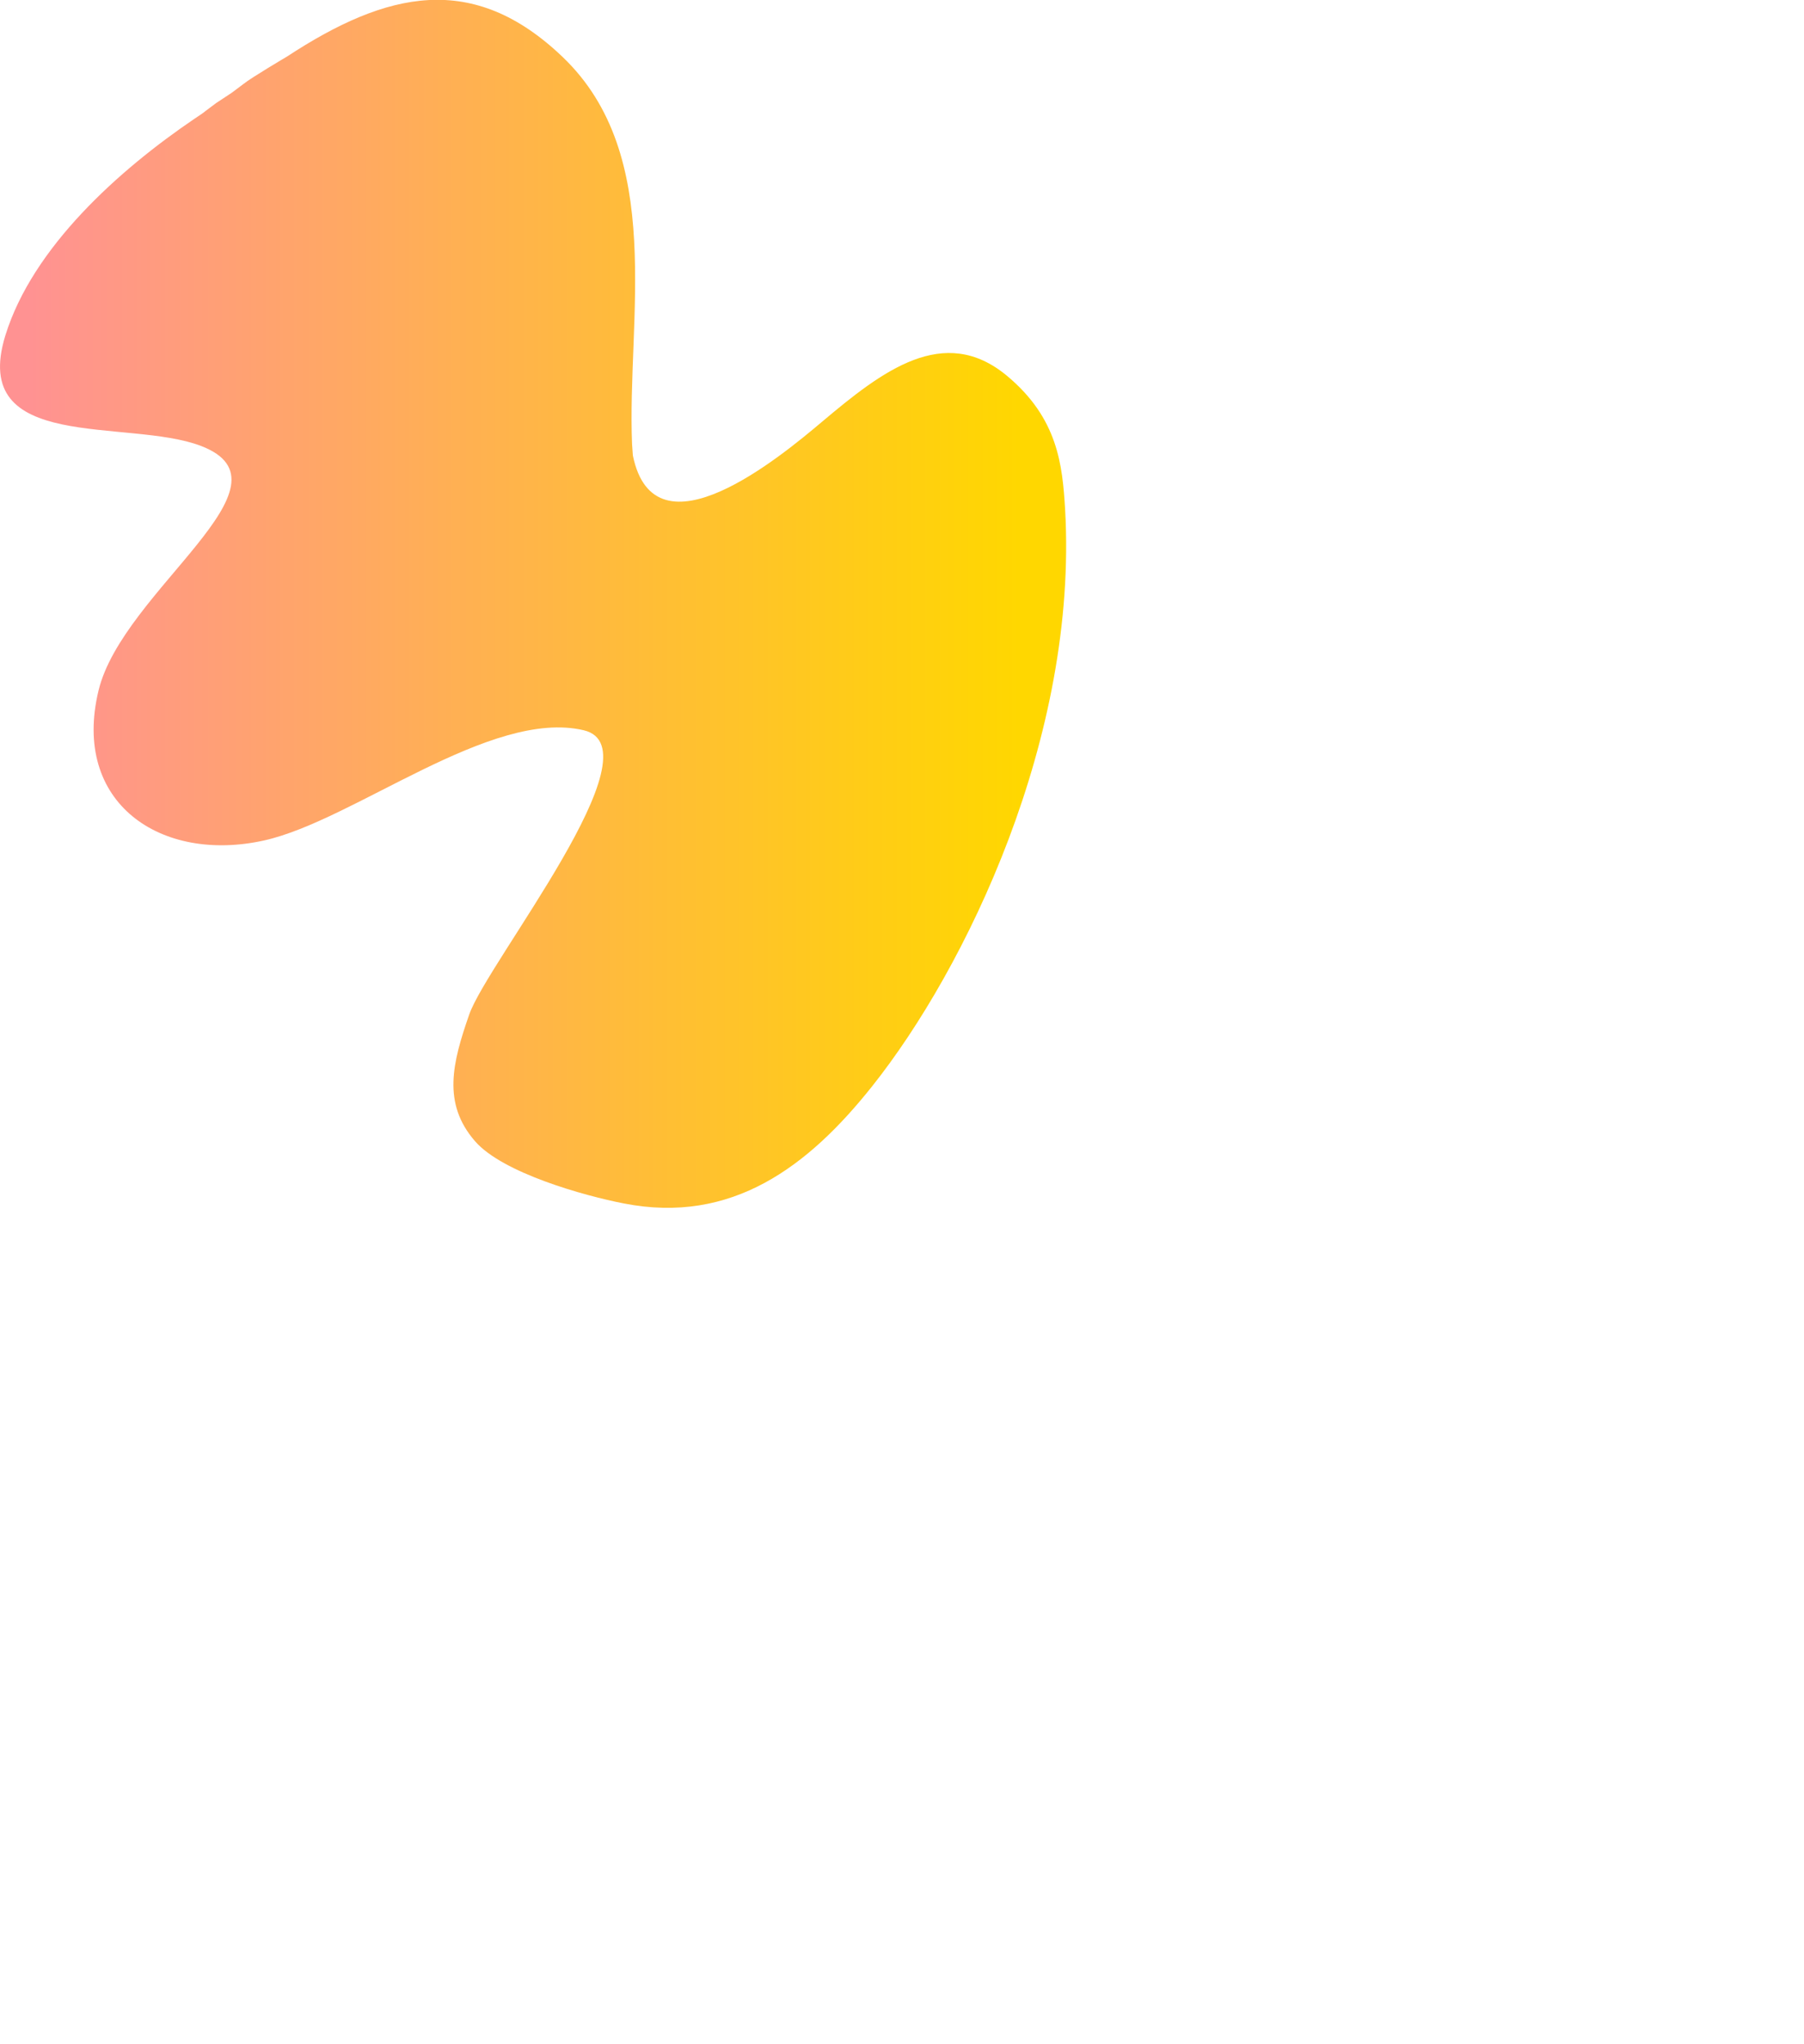 <svg version="1.1" class="splash" xmlns="http://www.w3.org/2000/svg" xmlns:xlink="http://www.w3.org/1999/xlink" x="0px" y="0px" viewBox="0 0 1147.35 1300" style="enable-background:new 0 0 678 768.2;" xml:space="preserve">
    <defs>
        <linearGradient id="MyGradient">
            <stop offset="5%" stop-color="#ff9292"></stop>
            <stop offset="95%" stop-color="gold"></stop>
        </linearGradient>
    </defs>
    <g id="XMLID_1_">
        <path id="XMLID_10_" class="splash-fill" fill="url(#MyGradient)" d="M640.5,239.1c-40.2-33.5-79.5-3-117.7,29.2c-25.5,21.5-106.5,89.2-120.3,21.4c0,0,0-0.1,0-0.1
l-0.5-7c-3.3-80,21.5-183.5-44.1-246.3c-57-54.6-111.8-42-175.4-0.3c-0.2,0.1-23,13.6-27.5,17.3l-7.6,5.7l-10,6.6l-6.8,5.1
c-0.2,0.4-6.8,4.8-7,4.9C76,107.9,20.8,157.1,3.4,213.4c-23.1,74.9,77.7,52.5,124.3,70.2c64.3,24.5-49.5,91.8-65,155.5
c-17.4,71.8,39.8,110.1,105.3,95.5c57.1-12.7,144.1-84,203.2-70.1c48.8,11.4-61.1,147.2-72.8,180.9c-10.6,30.5-17.3,56.3,3.7,80.5
c17.5,20.2,69.4,34.7,94.6,39.6c68.8,13.5,117.5-23.5,158.2-74.8c59.1-74.4,130.9-221.6,122.5-366.9
C675.7,296.1,673,266.2,640.5,239.1z"></path>
    </g>
</svg>
